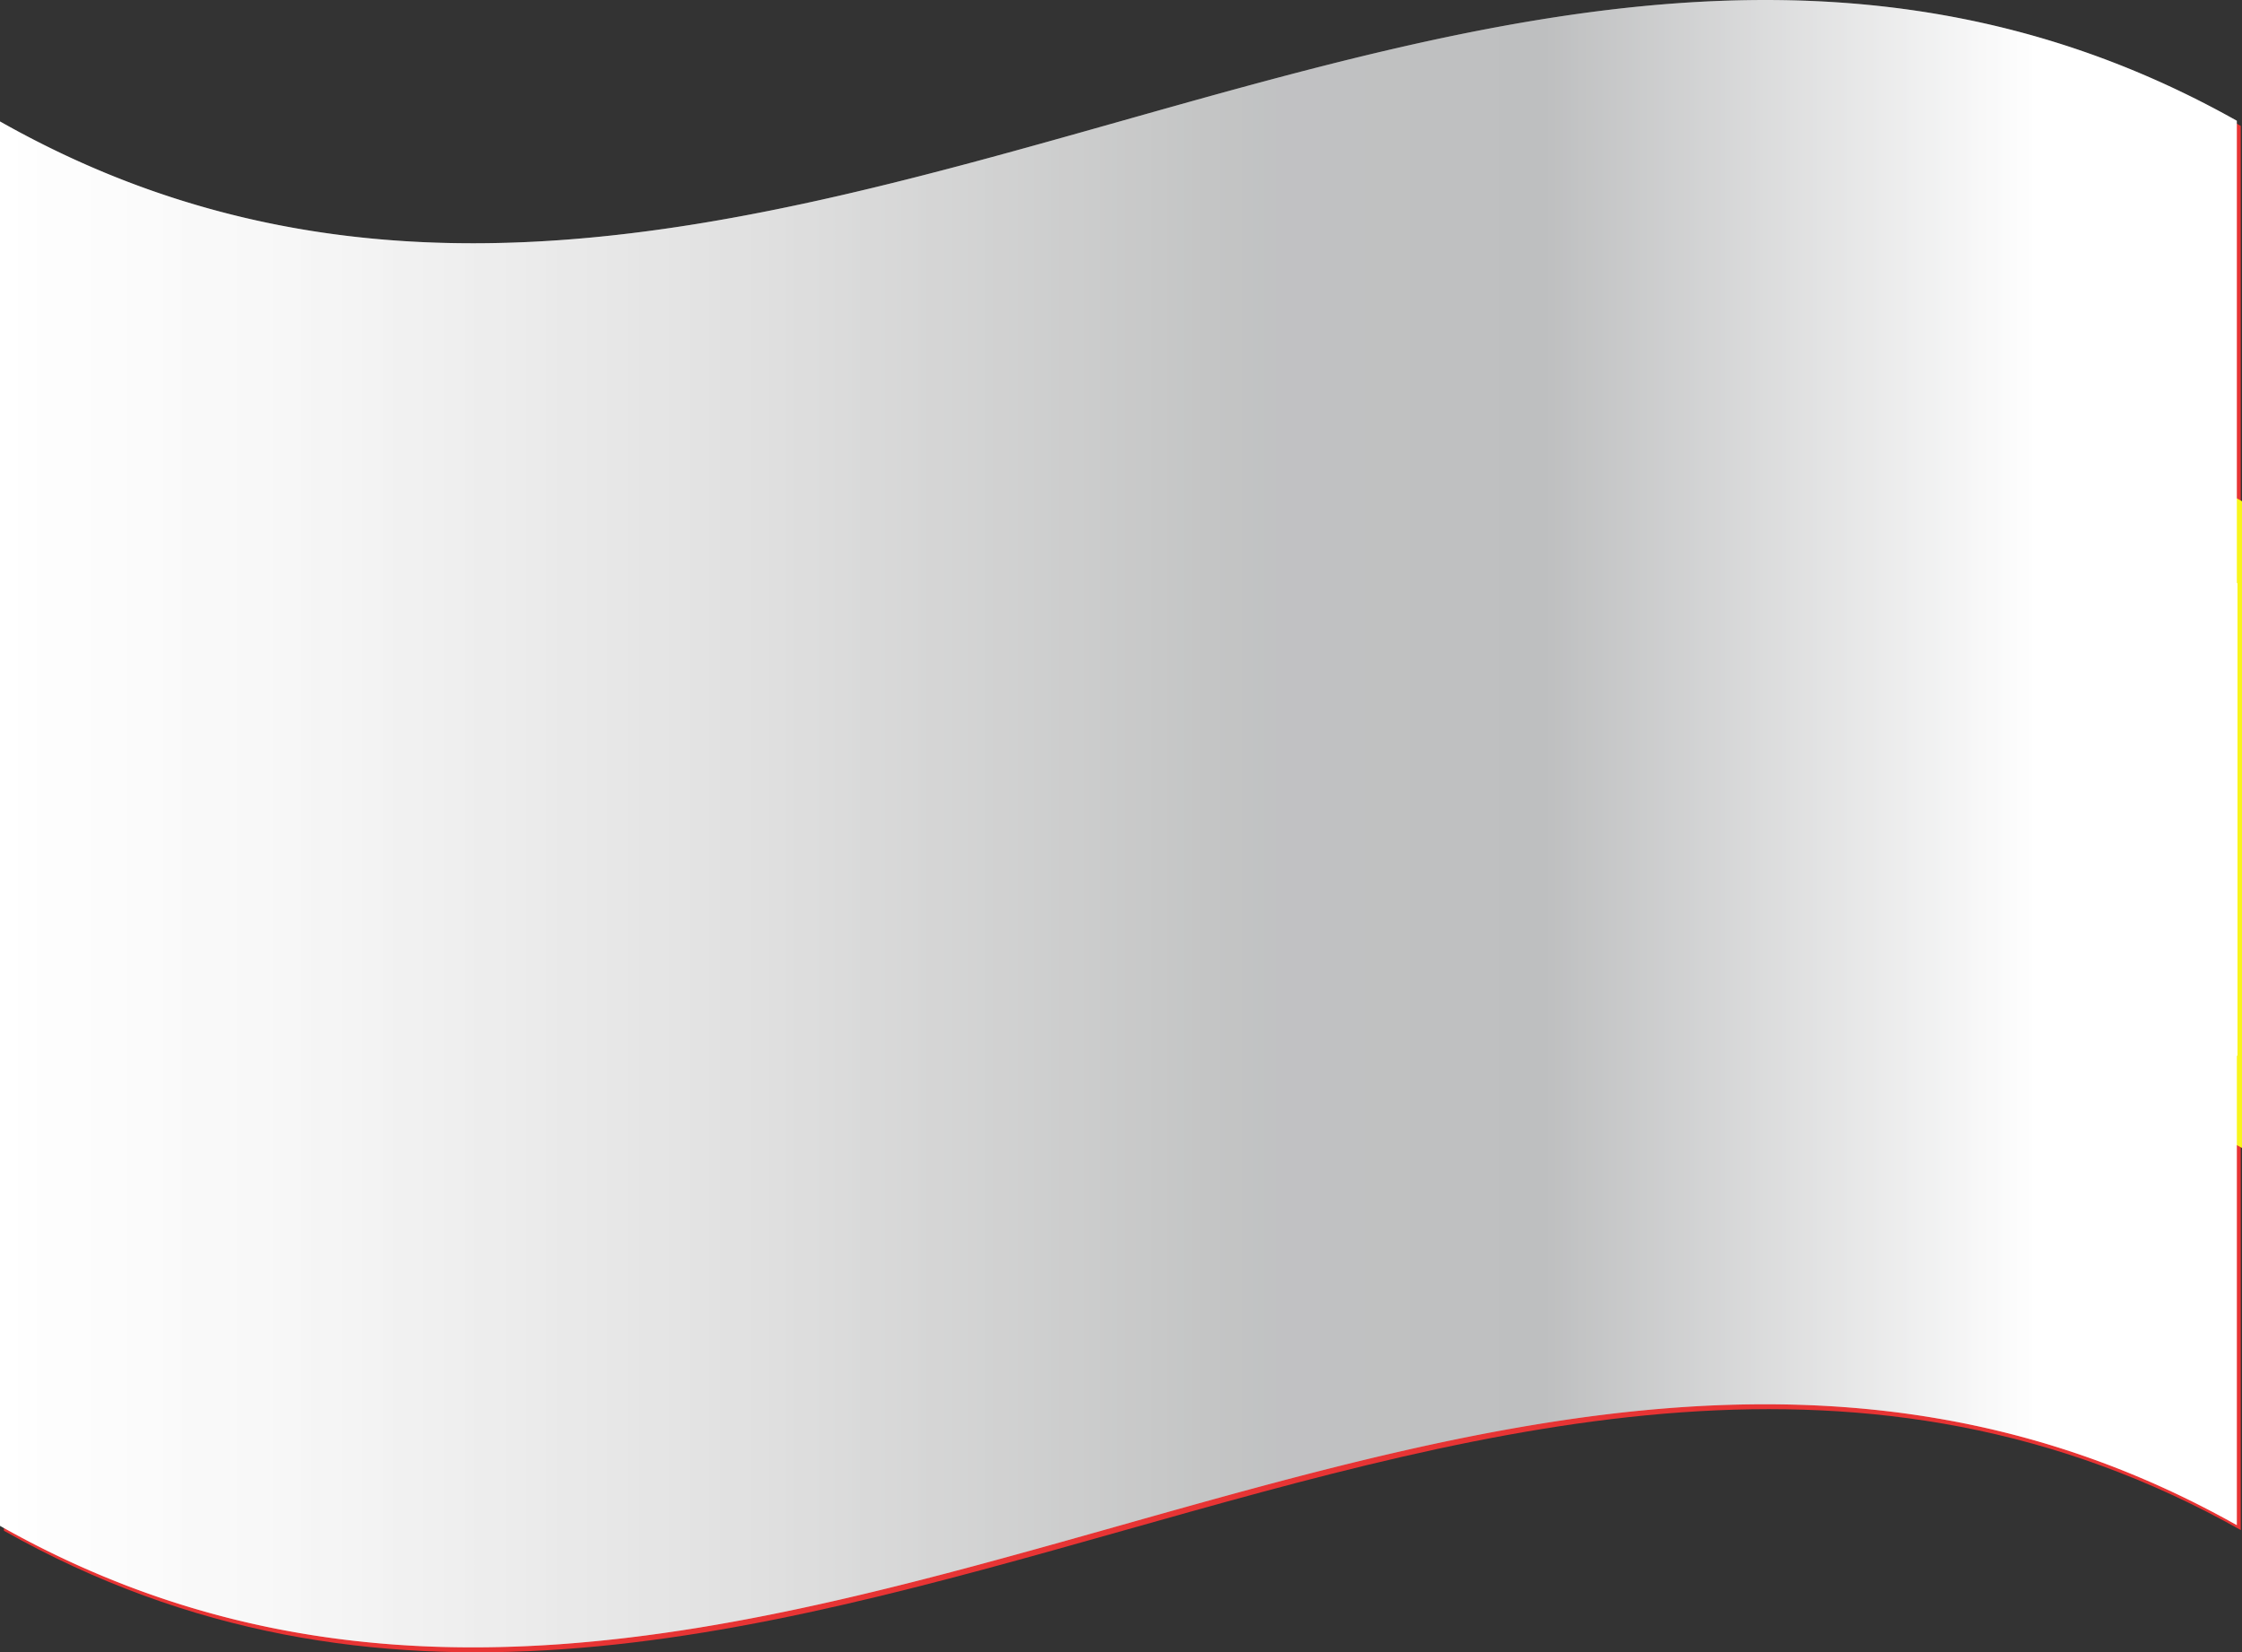 <svg xmlns="http://www.w3.org/2000/svg" xmlns:xlink="http://www.w3.org/1999/xlink" viewBox="0 0 345.7 254.77"><rect x="0" y="0" width="345.7" height="254.77" fill="#333333" stroke="none"/><defs><style>.cls-1{isolation:isolate;}.cls-2{fill:#e73434;}.cls-3{fill:#f9f51d;}.cls-4{mix-blend-mode:multiply;}.cls-4,.cls-5{fill:url(#linear-gradient);}.cls-5{opacity:0.25;mix-blend-mode:overlay;}</style><linearGradient id="linear-gradient" y1="126.99" x2="345.01" y2="126.99" gradientUnits="userSpaceOnUse"><stop offset="0" stop-color="#fff"/><stop offset="0.13" stop-color="#f7f7f7"/><stop offset="0.34" stop-color="#e0e0e0"/><stop offset="0.54" stop-color="#c4c5c5"/><stop offset="0.57" stop-color="#c1c2c3"/><stop offset="0.69" stop-color="#bebfc0"/><stop offset="0.91" stop-color="#fff"/></linearGradient></defs><g class="cls-1"><g id="Capa_2" data-name="Capa 2"><g id="Capa_1-2" data-name="Capa 1"><path class="cls-2" d="M345.51,235.91c-115-64.69-229.94,65-344.9.11V19.52c115,64.92,229.93-64.8,344.9-.11Z"/><path class="cls-3" d="M.61,177c115,64.95,230.06-64.94,345.09,0V77.28c-115-64.94-230.07,64.95-345.09,0Z"/><path class="cls-4" d="M345,89.93v72.86a.1.1,0,0,1-.1-.1v72.46c-115-64.67-230,65-344.91.1V18.72c114.89,65,229.9-64.76,344.91-.1V89.83A.1.1,0,0,0,345,89.93Z"/><path class="cls-5" d="M345,89.93v72.86a.1.1,0,0,1-.1-.1v72.46c-115-64.67-230,65-344.91.1V18.72c114.89,65,229.9-64.76,344.91-.1V89.83A.1.1,0,0,0,345,89.93Z"/></g></g></g></svg>